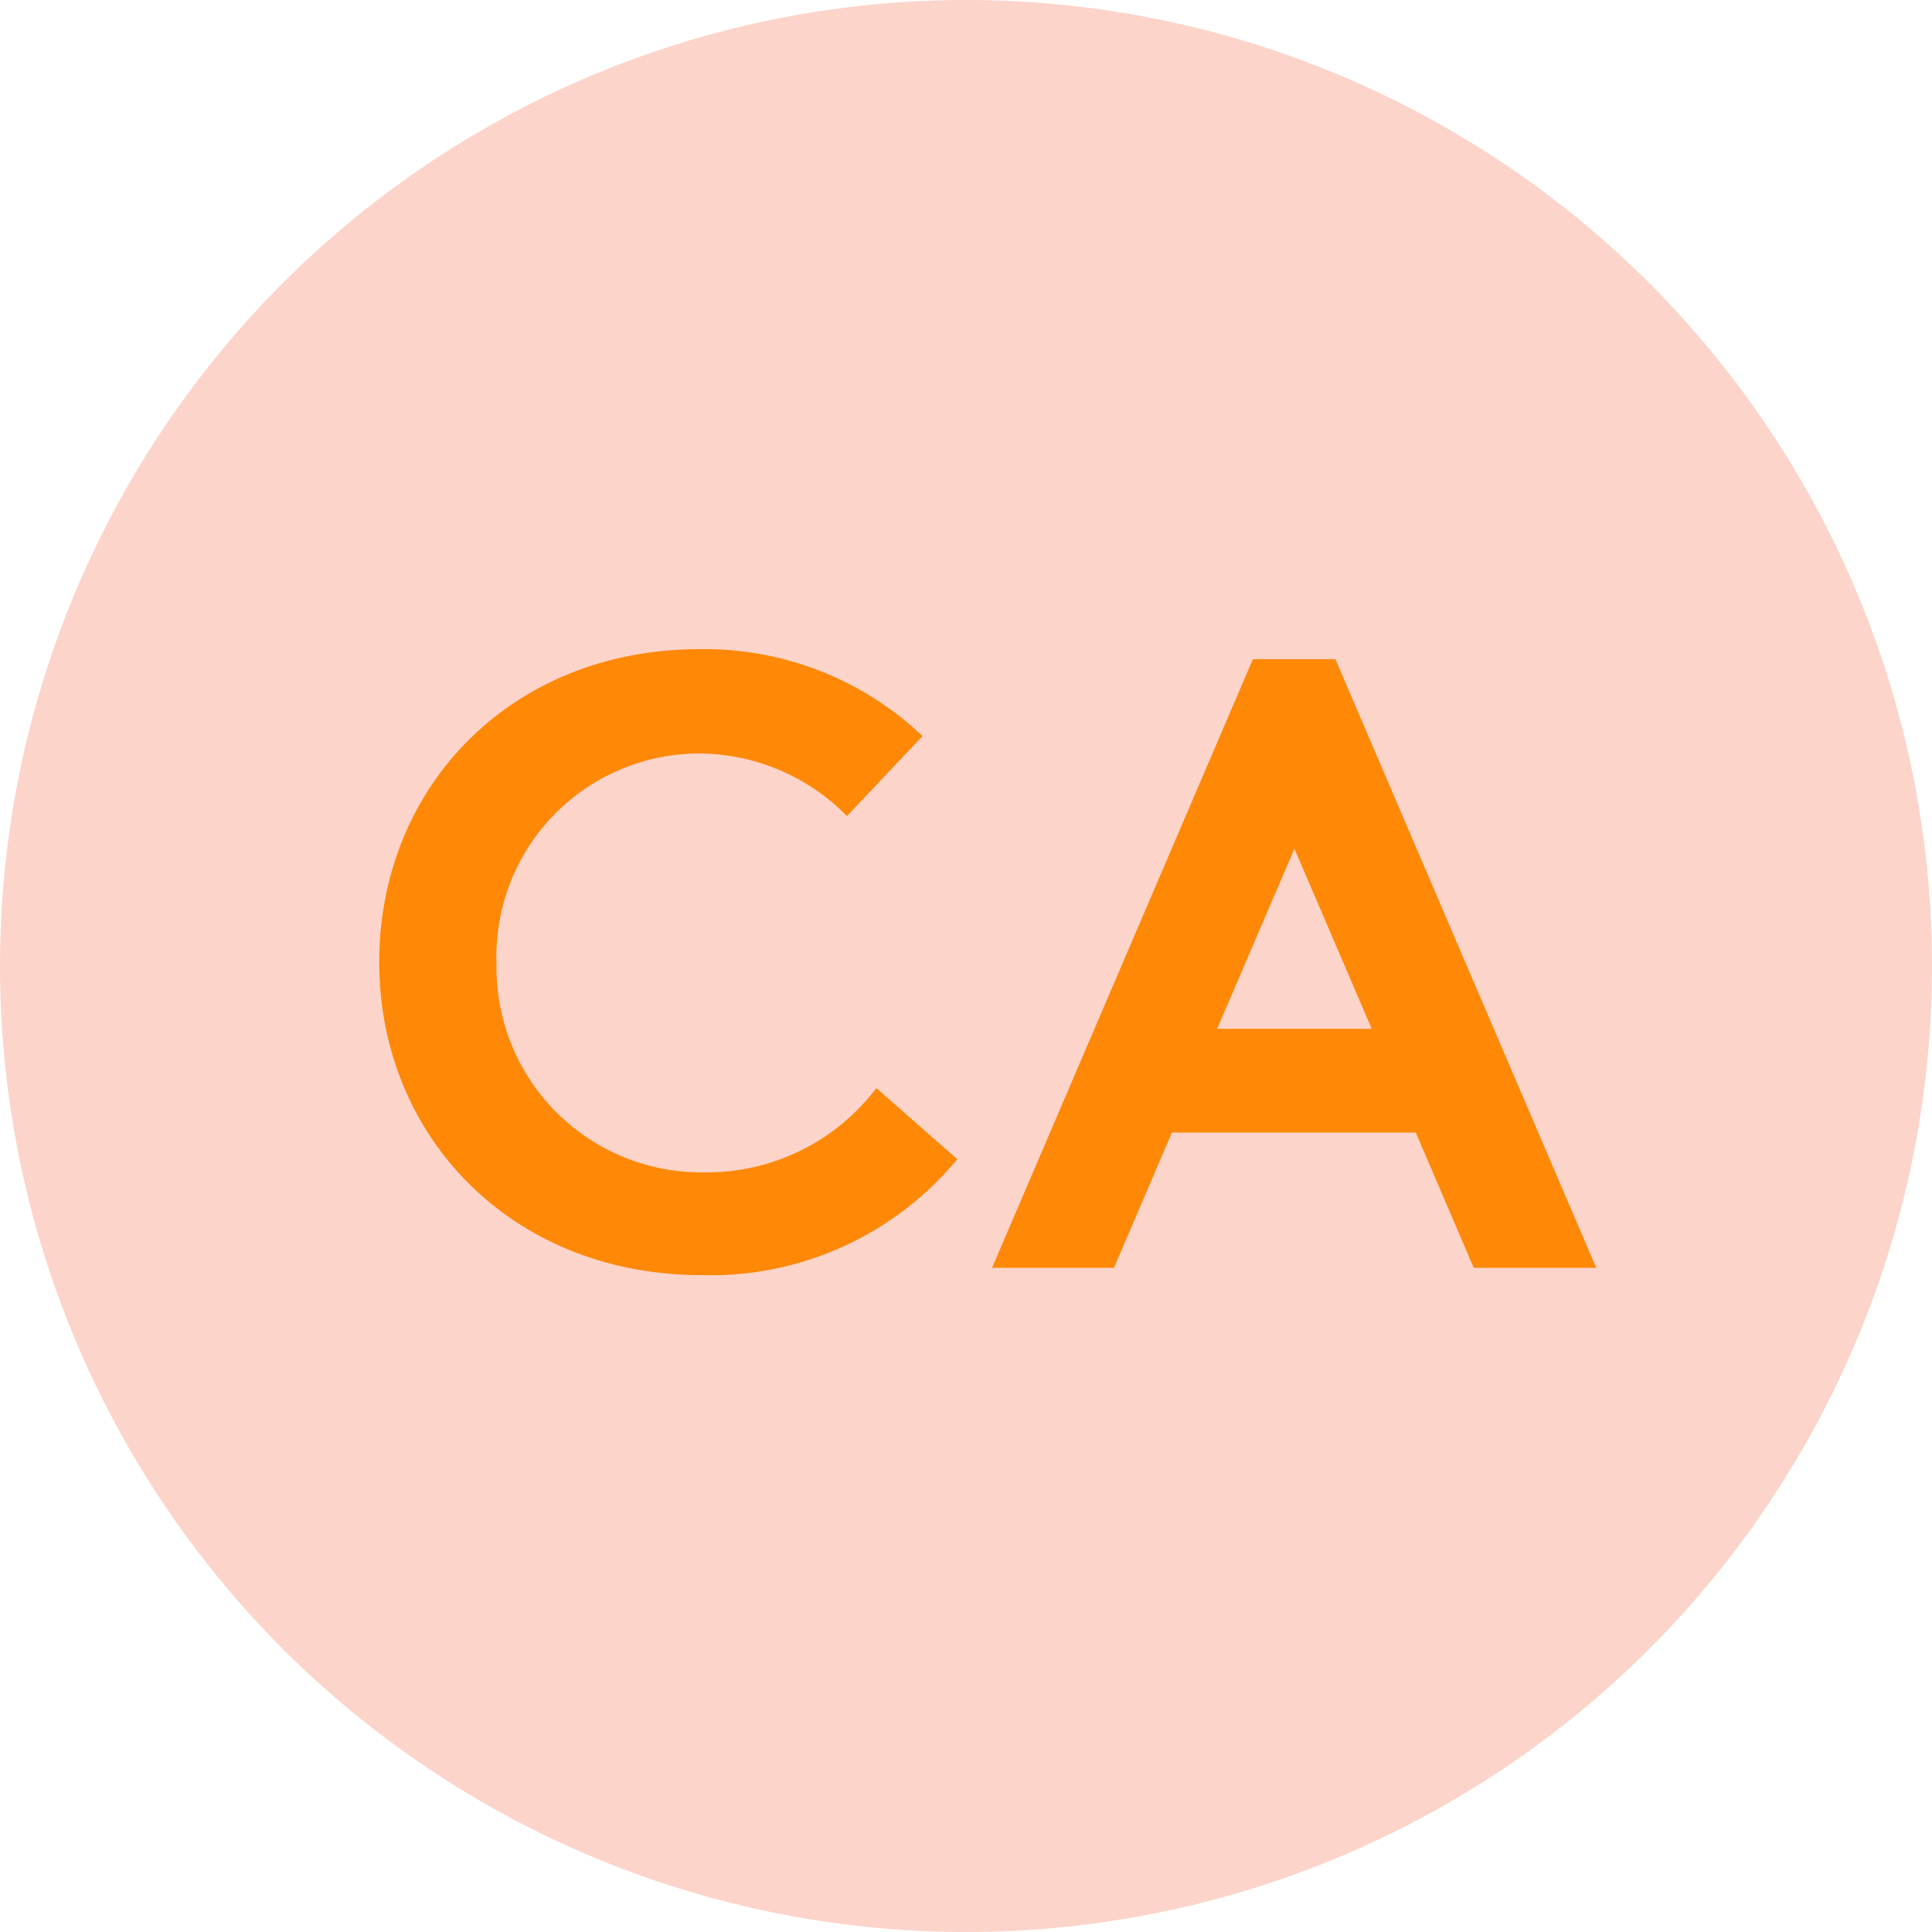 <?xml version="1.0" encoding="UTF-8"?> <svg xmlns="http://www.w3.org/2000/svg" viewBox="0 0 100 100"> <defs> <style>.a{fill:#fcd4ca;}.b{fill:#ff8806;}</style> </defs> <title>Citric Acid</title> <circle class="a" cx="50" cy="50" r="50"></circle> <path class="b" d="M25.7,49.88a10.6,10.6,0,0,0,10.75,10.8,11,11,0,0,0,8.91-4.36L49.55,60a16.56,16.56,0,0,1-13.23,6c-9.81,0-16.69-7.16-16.69-16.2s6.79-16.2,16.6-16.2a16.37,16.37,0,0,1,11.52,4.5l-3.91,4.14a10.79,10.79,0,0,0-7.65-3.24A10.51,10.51,0,0,0,25.7,49.88Z"></path> <path class="b" d="M51.35,65.62l13.5-31.5h4.27l13.5,31.5H76.28l-3-7H60.66l-3,7ZM63,53.25h8l-4-9.32Z"></path> </svg> 